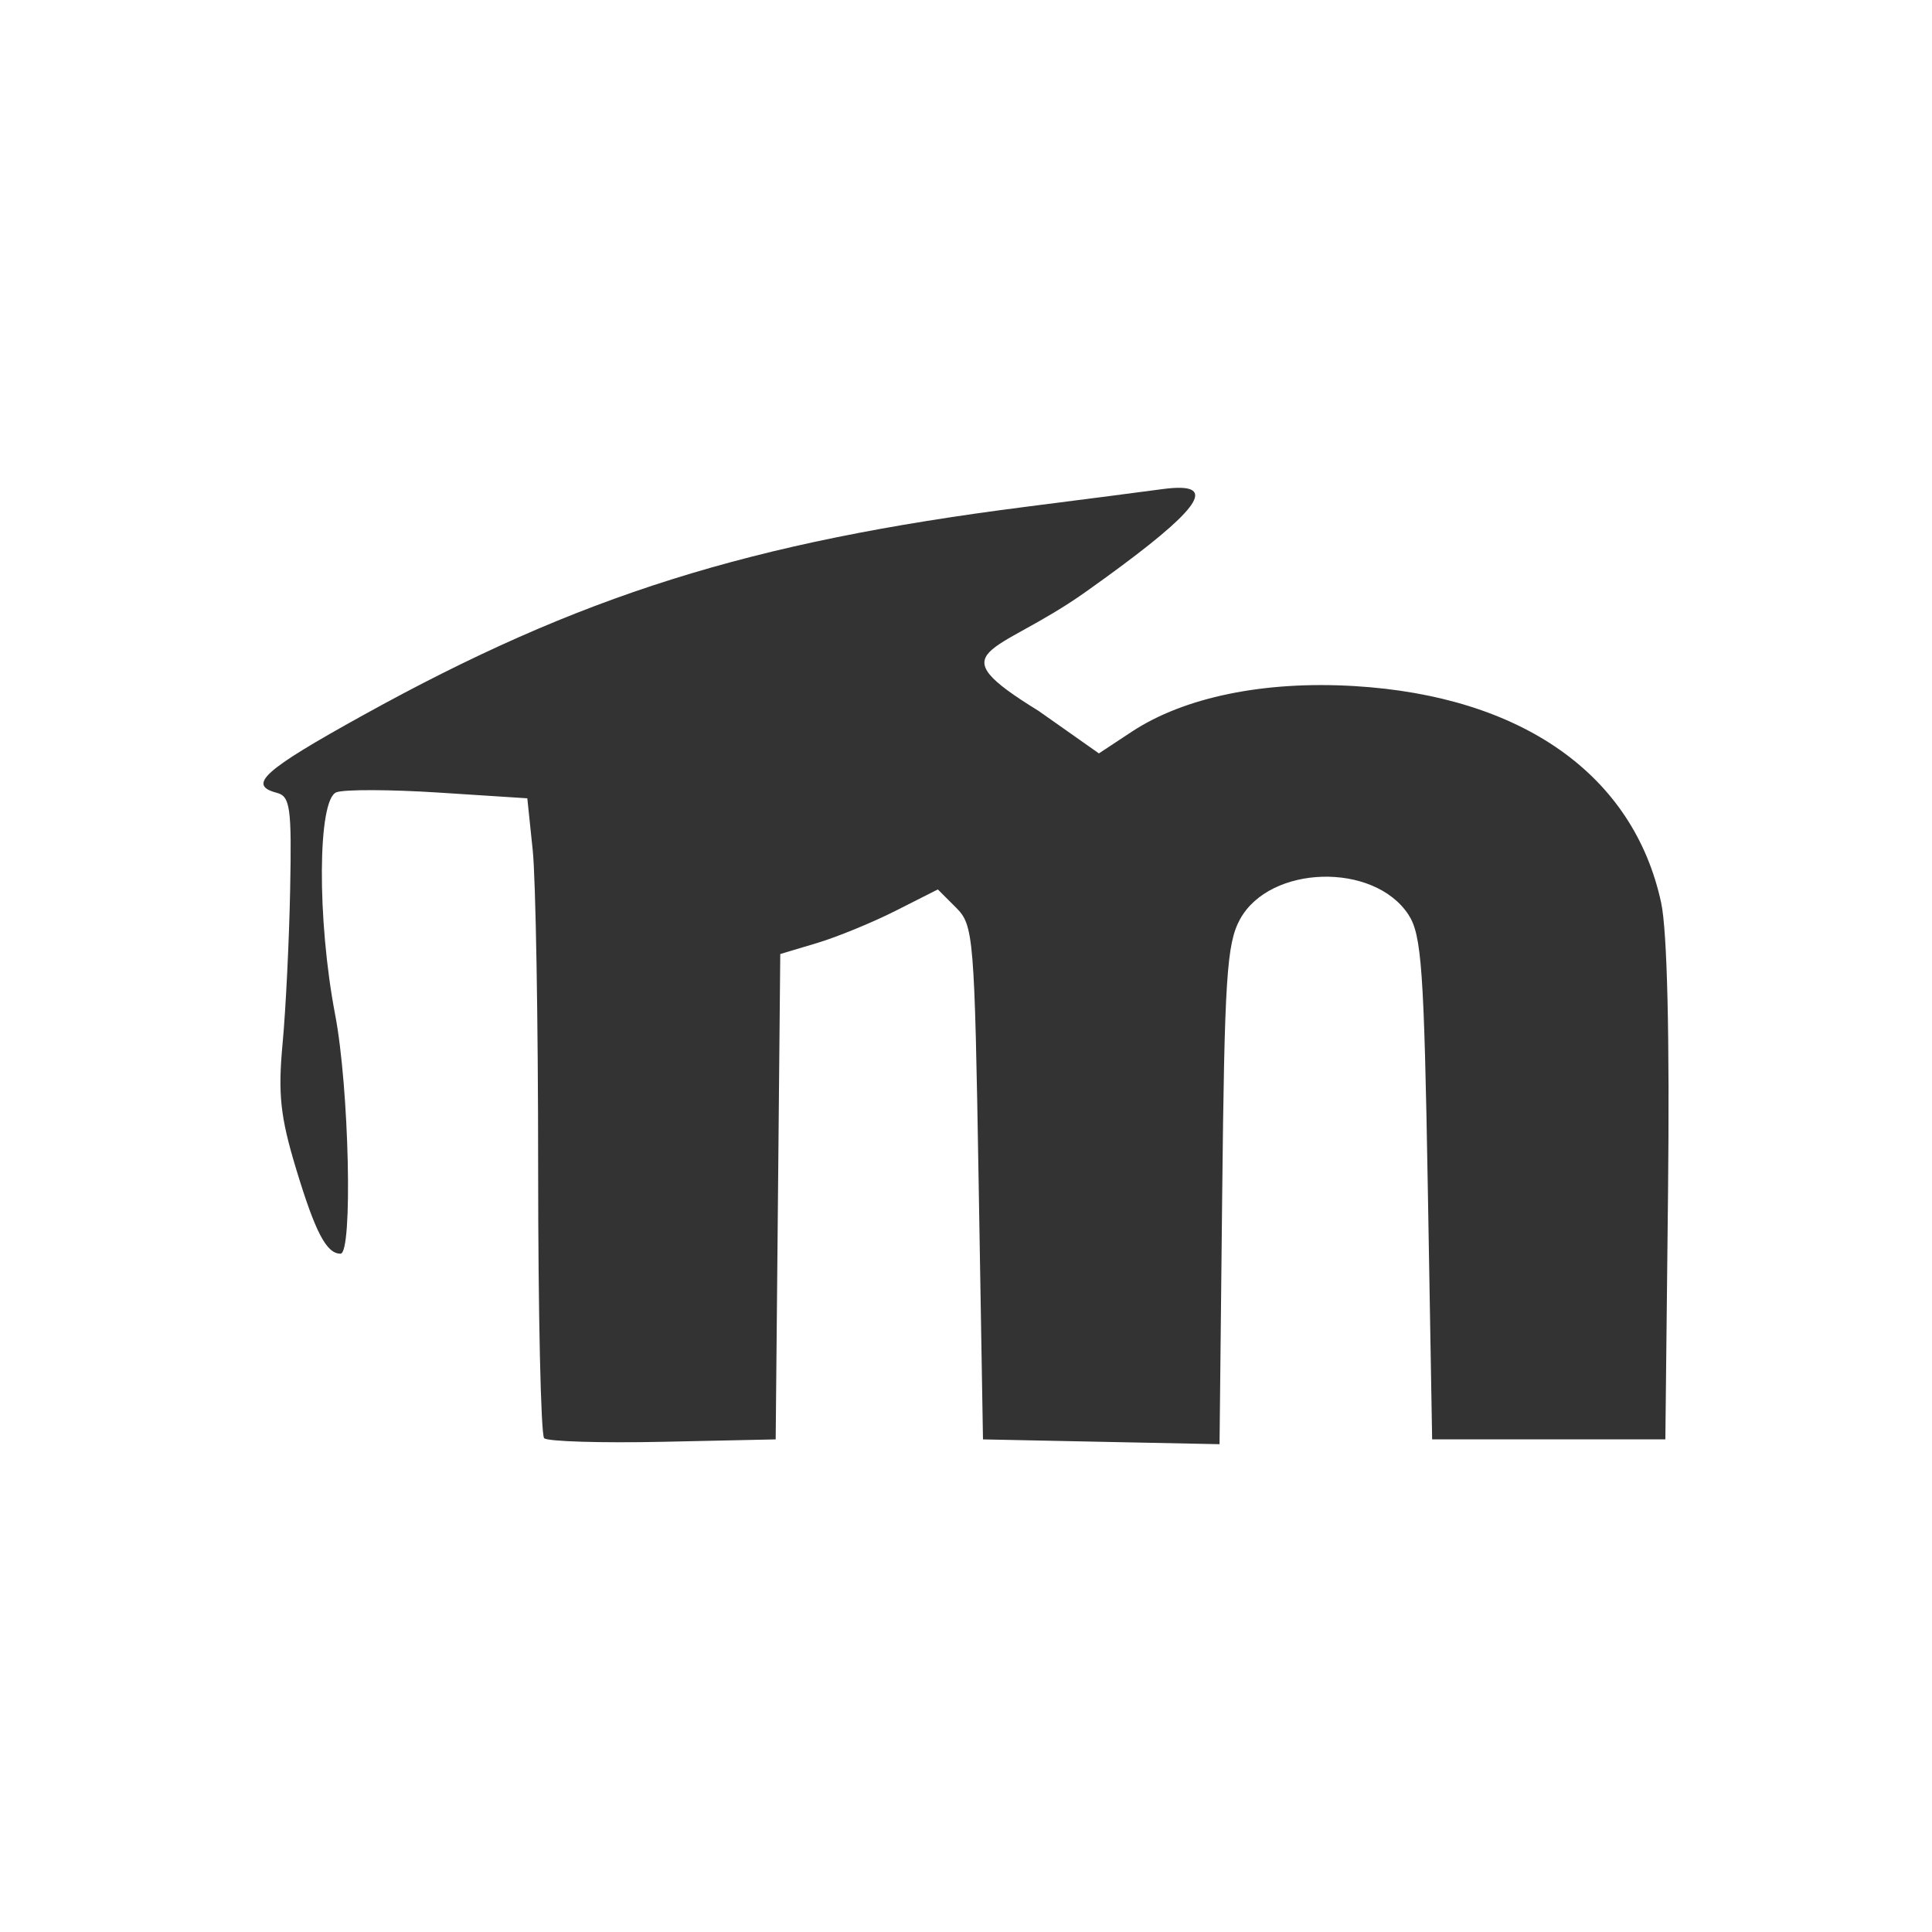 <?xml version="1.0" encoding="UTF-8" standalone="no"?>
<!-- Created with Inkscape (http://www.inkscape.org/) -->

<svg
   xmlns:dc="http://purl.org/dc/elements/1.1/"
   xmlns:cc="http://creativecommons.org/ns#"
   xmlns:rdf="http://www.w3.org/1999/02/22-rdf-syntax-ns#"
   xmlns:svg="http://www.w3.org/2000/svg"
   xmlns="http://www.w3.org/2000/svg"
   xmlns:sodipodi="http://sodipodi.sourceforge.net/DTD/sodipodi-0.dtd"
   xmlns:inkscape="http://www.inkscape.org/namespaces/inkscape"
   width="62.089mm"
   height="62.089mm"
   viewBox="0 0 220 220"
   id="svg2"
   version="1.1"
   inkscape:version="0.91 r13725"
   sodipodi:docname="ufu_moodle.svg">
  <rect x="0" y="0" width="220" height="220" fill="#333333" stroke="none"/>
  <defs
     id="defs4" />
  <sodipodi:namedview
     id="base"
     pagecolor="#ffffff"
     bordercolor="#666666"
     borderopacity="1.0"
     inkscape:pageopacity="0.0"
     inkscape:pageshadow="2"
     inkscape:zoom="1.0461966"
     inkscape:cx="73.886235"
     inkscape:cy="86.154271"
     inkscape:document-units="px"
     inkscape:current-layer="layer1"
     showgrid="false"
     fit-margin-top="0"
     fit-margin-left="0"
     fit-margin-right="0"
     fit-margin-bottom="0"
     inkscape:window-width="1440"
     inkscape:window-height="847"
     inkscape:window-x="-8"
     inkscape:window-y="-8"
     inkscape:window-maximized="1" />
  <g
     inkscape:label="Camada 1"
     inkscape:groupmode="layer"
     id="layer1"
     transform="translate(-255.169,-346.101)">
    <g
       transform="translate(-185.31,-160.238)"
       id="layer1-5"
       inkscape:label="Camada 1"
       style="fill:#000000">
      <path
         style="color:#000000;clip-rule:nonzero;display:inline;overflow:visible;visibility:visible;opacity:1;isolation:auto;mix-blend-mode:normal;color-interpolation:sRGB;color-interpolation-filters:linearRGB;solid-color:#000000;solid-opacity:1;fill:#ffffff;fill-opacity:1;fill-rule:nonzero;stroke:none;stroke-width:5;stroke-linecap:square;stroke-linejoin:miter;stroke-miterlimit:4;stroke-dasharray:none;stroke-dashoffset:0;stroke-opacity:1;color-rendering:auto;image-rendering:auto;shape-rendering:auto;text-rendering:auto;enable-background:accumulate"
         d="M 0 0 L 0 220 L 220 220 L 220 0 L 0 0 z M 134.49 55.551 C 138.464 55.68 135.151 59.221 123.656 67.381 C 113.253 74.766 106.59 73.761 118.256 80.945 L 125.135 85.791 L 128.861 83.332 C 134.85 79.379 143.957 77.51 154.229 78.125 C 173.33 79.27 186.028 88.241 189.16 102.805 C 189.851 106.017 190.135 118.002 189.941 135.875 L 189.637 163.906 L 176.359 163.906 L 163.08 163.906 L 162.588 135.338 C 162.158 110.34 161.881 106.439 160.379 104.148 C 156.442 98.147 144.594 98.476 141.201 104.682 C 139.689 107.448 139.436 111.372 139.172 136.148 L 138.871 164.453 L 125.402 164.18 L 111.934 163.906 L 111.441 134.672 C 110.969 106.56 110.87 105.355 108.871 103.357 L 106.793 101.281 L 101.986 103.713 C 99.343 105.051 95.306 106.706 93.016 107.391 L 88.85 108.637 L 88.59 136.271 L 88.328 163.906 L 75.486 164.18 C 68.424 164.33 62.339 164.145 61.963 163.77 C 61.587 163.394 61.279 149.505 61.279 132.904 C 61.279 116.304 61.002 100.062 60.662 96.812 L 60.045 90.904 L 49.98 90.254 C 44.445 89.896 39.19 89.88 38.303 90.221 C 36.161 91.043 36.088 104.692 38.166 115.553 C 39.761 123.887 40.185 142.76 38.777 142.76 C 37.176 142.76 35.907 140.334 33.709 133.074 C 31.917 127.153 31.641 124.573 32.18 118.811 C 32.541 114.942 32.928 107.042 33.041 101.254 C 33.223 91.957 33.046 90.679 31.525 90.281 C 28.132 89.394 29.975 87.736 41.361 81.434 C 65.979 67.807 85.342 61.72 116.852 57.705 C 123.343 56.878 130.315 55.975 132.344 55.699 C 133.206 55.582 133.923 55.532 134.49 55.551 z "
         transform="translate(440.479,506.339)"
         id="rect6146" />
    </g>
    <g
       id="g4250"
       transform="matrix(0.098,0,0,0.098,404.017,498.025)">
      <g
         id="g4208" />
      <g
         id="g4214" />
      <g
         id="g4216" />
      <g
         id="g4218" />
      <g
         id="g4220" />
      <g
         id="g4222" />
      <g
         id="g4224" />
      <g
         id="g4226" />
      <g
         id="g4228" />
      <g
         id="g4230" />
      <g
         id="g4232" />
      <g
         id="g4234" />
      <g
         id="g4236" />
      <g
         id="g4238" />
      <g
         id="g4240" />
      <g
         id="g4242" />
    </g>
  </g>
</svg>
